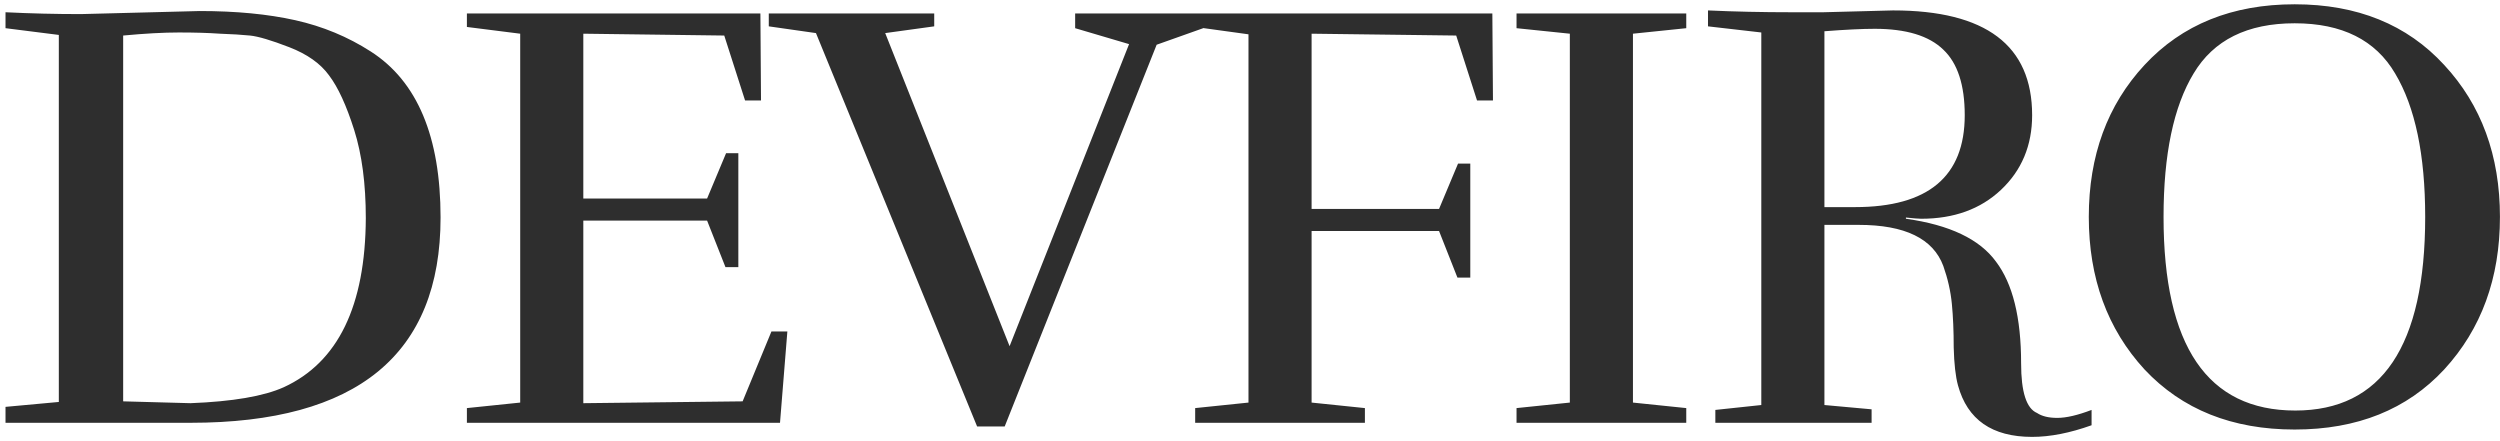 <svg width="408" height="72" viewBox="0 0 408 72" fill="none" xmlns="http://www.w3.org/2000/svg">
<path d="M47.2 7.7C44.267 6.567 42.133 5.933 40.8 5.8C39.467 5.667 37.833 5.567 35.9 5.5C34.033 5.367 31.8 5.3 29.2 5.3C26.667 5.3 23.633 5.467 20.1 5.8V65.5L31.1 65.8C37.967 65.533 43.033 64.667 46.3 63.2C55.167 59.133 59.633 49.933 59.7 35.6C59.7 30 59.067 25.2 57.8 21.2C56.533 17.2 55.167 14.233 53.7 12.3C52.3 10.367 50.133 8.833 47.2 7.7ZM13.2 2.3L32.6 1.8C38.533 1.8 43.733 2.3 48.2 3.3C52.667 4.3 56.767 6 60.5 8.4C68.1 13.267 71.9 22.3 71.9 35.5C71.9 57.833 58.3 69 31.1 69H0.9V66.4L9.6 65.6V5.7L0.9 4.6V2C4.967 2.2 9.067 2.3 13.2 2.3ZM76.197 69V66.6L84.897 65.7V5.5L76.197 4.4V2.2H124.097L124.197 16.4H121.597L118.197 5.8L95.197 5.5V32.4H115.397L118.497 25H120.497V43.6H118.397L115.397 36H95.197V65.8L121.197 65.5L125.897 54.1H128.497L127.297 69H76.197ZM125.465 2.2H152.465V4.3L144.465 5.4L164.765 56.5L184.265 7.2L175.465 4.6V2.2H196.365V4.6L188.765 7.3L163.965 69.6H159.465L133.165 5.4L125.465 4.3V2.2ZM214.052 37.7V65.7L222.752 66.6V69H195.052V66.6L203.752 65.7V5.6L195.052 4.4V2.2H243.552L243.652 16.4H241.052L237.652 5.8L214.052 5.5V34.1H234.852L237.952 26.7H239.952V45.3H237.852L234.852 37.7H214.052ZM275.198 69H247.498V66.6L256.198 65.7V5.5L247.498 4.6V2.2H275.198V4.6L266.498 5.5V65.7L275.198 66.6V69ZM297.745 33.8H302.745C314.678 33.8 320.645 28.8 320.645 18.8C320.645 13.867 319.478 10.3 317.145 8.1C314.811 5.833 311.078 4.7 305.945 4.7C303.945 4.7 301.211 4.833 297.745 5.1V33.8ZM297.545 2L308.945 1.7C324.078 1.7 331.645 7.4 331.645 18.8C331.645 23.733 329.945 27.8 326.545 31C323.211 34.133 318.878 35.7 313.545 35.7C313.078 35.7 312.245 35.633 311.045 35.5V35.7C318.178 36.7 323.078 39.033 325.745 42.7C328.478 46.3 329.845 51.833 329.845 59.3C329.845 63.967 330.711 66.667 332.445 67.4C333.245 67.933 334.345 68.2 335.745 68.2C337.211 68.2 339.078 67.767 341.345 66.9V69.4C337.811 70.667 334.578 71.3 331.645 71.3C325.111 71.3 321.078 68.5 319.545 62.9C319.145 61.433 318.911 59.367 318.845 56.7C318.845 54.033 318.745 51.667 318.545 49.6C318.345 47.533 317.878 45.467 317.145 43.4C315.478 38.933 310.878 36.7 303.345 36.7H297.745V66.1L305.445 66.8V69H279.945V66.9L287.445 66.1V5.3L278.745 4.3V1.7C283.011 1.9 287.578 2 292.445 2H297.545ZM407.991 35.4C407.991 45.4 404.957 53.7 398.891 60.3C392.824 66.833 384.691 70.1 374.491 70.1C364.291 70.1 356.124 66.833 349.991 60.3C343.924 53.7 340.891 45.4 340.891 35.4C340.891 25.4 343.924 17.133 349.991 10.6C356.124 4 364.291 0.7 374.491 0.7C384.691 0.7 392.824 4 398.891 10.6C404.957 17.133 407.991 25.4 407.991 35.4ZM374.591 67C388.724 67 395.791 56.467 395.791 35.4C395.791 25.267 394.157 17.467 390.891 12C387.691 6.533 382.224 3.8 374.491 3.8C366.757 3.8 361.257 6.533 357.991 12C354.724 17.4 353.091 25.2 353.091 35.4C353.091 56.467 360.257 67 374.591 67Z" fill="#2E2E2E"/>
</svg>

